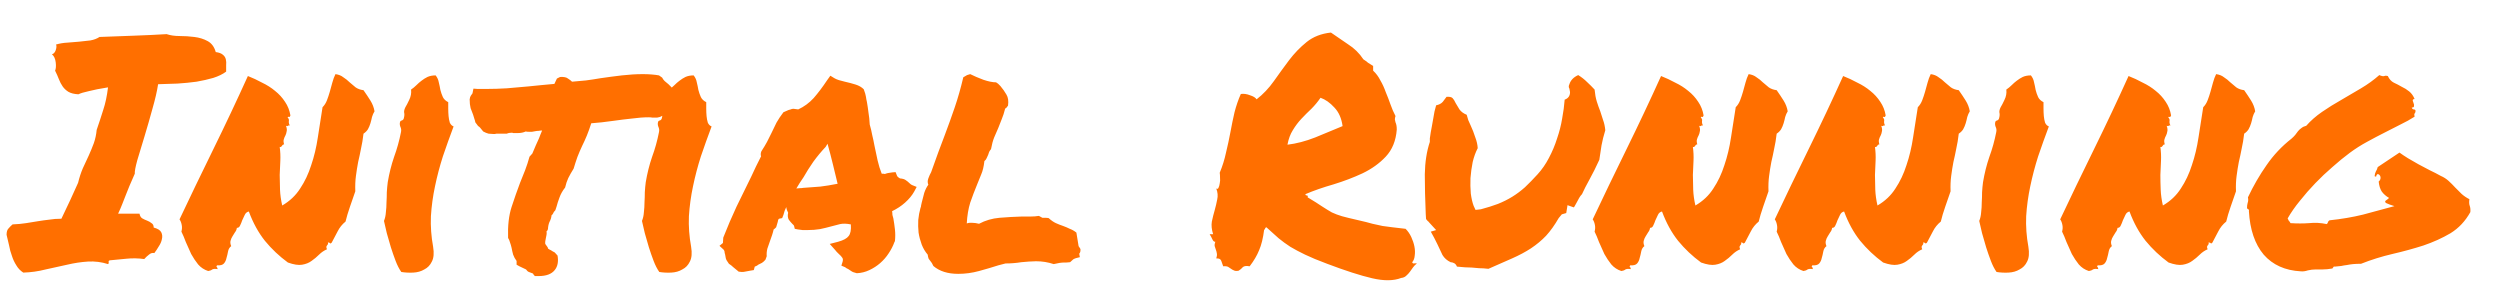<svg width="279" height="32" viewBox="0 0 279 32" fill="none" xmlns="http://www.w3.org/2000/svg">
<path d="M2.598 30.422C2.27 30.211 2.012 29.941 1.824 29.613C1.613 29.285 1.449 28.934 1.332 28.559C1.191 28.184 1.086 27.797 1.016 27.398C0.922 26.977 0.828 26.578 0.734 26.203C0.734 25.875 0.805 25.641 0.945 25.5C1.086 25.336 1.238 25.184 1.402 25.043C1.965 25.02 2.469 24.973 2.914 24.902C3.359 24.832 3.793 24.762 4.215 24.691C4.637 24.621 5.059 24.562 5.48 24.516C5.902 24.445 6.359 24.41 6.852 24.41C7.203 23.684 7.531 22.992 7.836 22.336C8.141 21.656 8.434 21.012 8.715 20.402C8.855 19.816 9.031 19.277 9.242 18.785C9.477 18.27 9.699 17.789 9.91 17.344C10.121 16.875 10.309 16.418 10.473 15.973C10.637 15.504 10.742 15.012 10.789 14.496C11.07 13.676 11.316 12.926 11.527 12.246C11.762 11.543 11.938 10.711 12.055 9.75C11.164 9.891 10.449 10.031 9.91 10.172C9.371 10.289 8.984 10.406 8.75 10.523C8.281 10.5 7.906 10.406 7.625 10.242C7.367 10.078 7.156 9.879 6.992 9.645C6.828 9.41 6.688 9.141 6.57 8.836C6.453 8.531 6.312 8.215 6.148 7.887C6.242 7.676 6.266 7.371 6.219 6.973C6.172 6.551 6.031 6.246 5.797 6.059C5.984 6.012 6.125 5.859 6.219 5.602C6.312 5.32 6.324 5.109 6.254 4.969C6.652 4.852 7.074 4.781 7.52 4.758C7.965 4.711 8.398 4.676 8.82 4.652C9.266 4.605 9.688 4.559 10.086 4.512C10.484 4.441 10.824 4.312 11.105 4.125C12.324 4.078 13.59 4.031 14.902 3.984C16.238 3.938 17.469 3.879 18.594 3.809C19.016 3.949 19.496 4.02 20.035 4.02C20.598 4.02 21.148 4.055 21.688 4.125C22.25 4.195 22.742 4.348 23.164 4.582C23.609 4.816 23.914 5.227 24.078 5.812C24.43 5.859 24.688 5.953 24.852 6.094C25.039 6.234 25.156 6.41 25.203 6.621C25.25 6.809 25.262 7.031 25.238 7.289C25.238 7.523 25.238 7.758 25.238 7.992C24.863 8.273 24.383 8.508 23.797 8.695C23.234 8.859 22.613 9 21.934 9.117C21.254 9.211 20.539 9.281 19.789 9.328C19.062 9.352 18.348 9.375 17.645 9.398C17.527 10.172 17.316 11.086 17.012 12.141C16.73 13.172 16.438 14.191 16.133 15.199C15.828 16.184 15.559 17.074 15.324 17.871C15.113 18.645 15.02 19.148 15.043 19.383C14.809 19.922 14.609 20.379 14.445 20.754C14.305 21.129 14.164 21.48 14.023 21.809C13.906 22.137 13.777 22.465 13.637 22.793C13.52 23.098 13.367 23.449 13.18 23.848H15.57C15.617 24.105 15.723 24.281 15.887 24.375C16.051 24.469 16.227 24.551 16.414 24.621C16.602 24.691 16.766 24.785 16.906 24.902C17.07 24.996 17.152 25.16 17.152 25.395C17.598 25.512 17.879 25.688 17.996 25.922C18.113 26.156 18.137 26.414 18.066 26.695C18.02 26.953 17.902 27.223 17.715 27.504C17.551 27.785 17.387 28.031 17.223 28.242C17.012 28.195 16.812 28.254 16.625 28.418C16.438 28.559 16.262 28.723 16.098 28.91C15.418 28.816 14.75 28.805 14.094 28.875C13.438 28.945 12.828 29.004 12.266 29.051C12.148 29.074 12.102 29.145 12.125 29.262C12.148 29.355 12.125 29.426 12.055 29.473C11.328 29.238 10.578 29.145 9.805 29.191C9.055 29.238 8.281 29.355 7.484 29.543C6.711 29.707 5.914 29.883 5.094 30.07C4.273 30.281 3.441 30.398 2.598 30.422ZM27.77 23.602C27.559 23.648 27.406 23.777 27.312 23.988C27.219 24.176 27.125 24.375 27.031 24.586C26.961 24.797 26.879 24.996 26.785 25.184C26.715 25.348 26.598 25.43 26.434 25.43C26.41 25.617 26.34 25.781 26.223 25.922C26.129 26.062 26.035 26.215 25.941 26.379C25.848 26.52 25.777 26.684 25.73 26.871C25.684 27.035 25.707 27.234 25.801 27.469C25.613 27.609 25.496 27.809 25.449 28.066C25.402 28.324 25.344 28.57 25.273 28.805C25.227 29.039 25.133 29.238 24.992 29.402C24.852 29.566 24.594 29.637 24.219 29.613C24.148 29.707 24.137 29.766 24.184 29.789C24.23 29.812 24.266 29.895 24.289 30.035C24.031 29.988 23.832 30 23.691 30.07C23.574 30.164 23.422 30.223 23.234 30.246C22.789 30.105 22.414 29.859 22.109 29.508C21.828 29.156 21.57 28.77 21.336 28.348C21.125 27.902 20.926 27.457 20.738 27.012C20.574 26.566 20.41 26.18 20.246 25.852C20.316 25.594 20.328 25.348 20.281 25.113C20.234 24.855 20.152 24.645 20.035 24.48C21.184 22.043 22.438 19.441 23.797 16.676C25.156 13.91 26.445 11.18 27.664 8.484C28.203 8.695 28.73 8.941 29.246 9.223C29.785 9.48 30.266 9.785 30.688 10.137C31.133 10.488 31.508 10.898 31.812 11.367C32.117 11.812 32.316 12.316 32.41 12.879C32.363 13.02 32.305 13.078 32.234 13.055C32.188 13.008 32.141 13.02 32.094 13.09C32.188 13.207 32.234 13.289 32.234 13.336C32.258 13.383 32.258 13.43 32.234 13.477C32.234 13.523 32.234 13.594 32.234 13.688C32.234 13.758 32.27 13.863 32.34 14.004C32.246 13.98 32.176 13.992 32.129 14.039C32.105 14.086 32.035 14.086 31.918 14.039C32.012 14.297 32.035 14.508 31.988 14.672C31.965 14.836 31.918 14.988 31.848 15.129C31.777 15.246 31.719 15.387 31.672 15.551C31.625 15.691 31.637 15.879 31.707 16.113C31.637 16.113 31.578 16.137 31.531 16.184C31.508 16.207 31.484 16.242 31.461 16.289C31.438 16.312 31.402 16.348 31.355 16.395C31.332 16.418 31.285 16.418 31.215 16.395C31.285 16.91 31.309 17.426 31.285 17.941C31.262 18.457 31.238 18.984 31.215 19.523C31.215 20.039 31.227 20.59 31.25 21.176C31.273 21.738 31.355 22.324 31.496 22.934C32.34 22.441 33.008 21.809 33.5 21.035C34.016 20.262 34.426 19.395 34.73 18.434C35.059 17.473 35.305 16.441 35.469 15.34C35.633 14.238 35.809 13.113 35.996 11.965C36.207 11.754 36.371 11.496 36.488 11.191C36.605 10.887 36.711 10.57 36.805 10.242C36.898 9.891 36.992 9.551 37.086 9.223C37.18 8.871 37.297 8.555 37.438 8.273C37.789 8.32 38.082 8.438 38.316 8.625C38.574 8.789 38.809 8.977 39.02 9.188C39.23 9.375 39.453 9.562 39.688 9.75C39.922 9.914 40.215 10.02 40.566 10.066C40.848 10.465 41.105 10.852 41.34 11.227C41.574 11.602 41.727 12 41.797 12.422C41.68 12.609 41.586 12.82 41.516 13.055C41.469 13.289 41.41 13.523 41.34 13.758C41.27 13.992 41.176 14.215 41.059 14.426C40.941 14.613 40.777 14.777 40.566 14.918C40.496 15.527 40.402 16.09 40.285 16.605C40.191 17.098 40.086 17.59 39.969 18.082C39.875 18.574 39.793 19.09 39.723 19.629C39.652 20.145 39.629 20.719 39.652 21.352C39.465 21.891 39.266 22.465 39.055 23.074C38.844 23.684 38.68 24.234 38.562 24.727C38.188 25.031 37.895 25.395 37.684 25.816C37.473 26.238 37.25 26.66 37.016 27.082C36.922 27.176 36.863 27.199 36.84 27.152C36.816 27.105 36.734 27.07 36.594 27.047C36.617 27.141 36.617 27.211 36.594 27.258C36.57 27.305 36.535 27.352 36.488 27.398C36.465 27.422 36.441 27.469 36.418 27.539C36.418 27.609 36.441 27.703 36.488 27.82C36.16 27.961 35.867 28.16 35.609 28.418C35.352 28.676 35.07 28.91 34.766 29.121C34.484 29.332 34.133 29.473 33.711 29.543C33.312 29.613 32.785 29.531 32.129 29.297C31.168 28.594 30.312 27.785 29.562 26.871C28.836 25.957 28.238 24.867 27.77 23.602ZM48.336 27.539C48.453 28.242 48.406 28.793 48.195 29.191C48.008 29.59 47.727 29.883 47.352 30.07C47 30.281 46.59 30.398 46.121 30.422C45.652 30.445 45.207 30.422 44.785 30.352C44.551 30.023 44.34 29.613 44.152 29.121C43.965 28.629 43.789 28.125 43.625 27.609C43.461 27.07 43.309 26.543 43.168 26.027C43.051 25.512 42.945 25.055 42.852 24.656C42.969 24.375 43.039 24.059 43.062 23.707C43.109 23.332 43.133 22.957 43.133 22.582C43.156 22.207 43.168 21.832 43.168 21.457C43.191 21.059 43.227 20.684 43.273 20.332C43.438 19.348 43.672 18.41 43.977 17.52C44.305 16.629 44.562 15.703 44.75 14.742C44.797 14.531 44.773 14.332 44.68 14.145C44.609 13.957 44.598 13.781 44.645 13.617C44.668 13.523 44.738 13.465 44.855 13.441C44.973 13.395 45.043 13.312 45.066 13.195C45.137 12.938 45.148 12.727 45.102 12.562C45.078 12.398 45.125 12.199 45.242 11.965C45.359 11.777 45.5 11.508 45.664 11.156C45.852 10.781 45.922 10.395 45.875 9.996C46.086 9.855 46.285 9.691 46.473 9.504C46.66 9.316 46.848 9.152 47.035 9.012C47.246 8.848 47.469 8.707 47.703 8.59C47.961 8.473 48.266 8.414 48.617 8.414C48.805 8.648 48.922 8.906 48.969 9.188C49.039 9.469 49.098 9.75 49.145 10.031C49.215 10.312 49.309 10.582 49.426 10.84C49.543 11.074 49.742 11.262 50.023 11.402C50.023 11.59 50.023 11.824 50.023 12.105C50.023 12.387 50.035 12.668 50.059 12.949C50.082 13.207 50.129 13.453 50.199 13.688C50.293 13.898 50.434 14.039 50.621 14.109C50.199 15.234 49.801 16.348 49.426 17.449C49.074 18.551 48.781 19.664 48.547 20.789C48.312 21.891 48.16 23.004 48.09 24.129C48.043 25.254 48.125 26.391 48.336 27.539ZM72.418 13.09C71.832 13.09 71.199 13.137 70.519 13.23C69.84 13.301 69.172 13.383 68.516 13.477C68.047 13.547 67.59 13.605 67.144 13.652C66.723 13.699 66.336 13.734 65.984 13.758C65.82 14.273 65.656 14.73 65.492 15.129C65.328 15.527 65.152 15.914 64.965 16.289C64.777 16.688 64.602 17.098 64.438 17.52C64.297 17.918 64.156 18.352 64.016 18.82C63.781 19.195 63.582 19.547 63.418 19.875C63.277 20.18 63.16 20.531 63.066 20.93C62.785 21.281 62.574 21.656 62.434 22.055C62.293 22.43 62.188 22.758 62.117 23.039L61.977 23.461C61.836 23.602 61.754 23.719 61.73 23.812C61.707 23.883 61.648 23.953 61.555 24.023C61.531 24.281 61.449 24.539 61.309 24.797C61.262 24.914 61.227 25.031 61.203 25.148C61.18 25.242 61.168 25.312 61.168 25.359C61.168 25.594 61.109 25.746 60.992 25.816C61.016 25.934 61.016 26.062 60.992 26.203C60.969 26.32 60.945 26.438 60.922 26.555C60.852 26.836 60.828 27.059 60.852 27.223C60.922 27.316 60.98 27.398 61.027 27.469C61.098 27.539 61.145 27.633 61.168 27.75C61.309 27.844 61.414 27.902 61.484 27.926C61.578 27.996 61.719 28.078 61.906 28.172L62.223 28.523C62.34 29.203 62.234 29.742 61.906 30.141C61.555 30.586 60.957 30.809 60.113 30.809H59.691C59.574 30.691 59.504 30.598 59.48 30.527C59.293 30.457 59.141 30.398 59.023 30.352C58.906 30.305 58.801 30.211 58.707 30.07C58.402 29.93 58.156 29.812 57.969 29.719L57.652 29.543C57.652 29.285 57.652 29.145 57.652 29.121C57.488 28.91 57.359 28.676 57.266 28.418C57.195 28.16 57.137 27.902 57.09 27.645C57.043 27.434 56.984 27.234 56.914 27.047C56.867 26.859 56.797 26.695 56.703 26.555C56.656 25.195 56.785 24.047 57.09 23.109C57.395 22.172 57.711 21.27 58.039 20.402C58.227 19.934 58.414 19.465 58.602 18.996C58.789 18.504 58.953 18 59.094 17.484L59.41 17.133C59.574 16.758 59.703 16.453 59.797 16.219C59.914 15.961 60.031 15.703 60.148 15.445C60.219 15.281 60.277 15.129 60.324 14.988C60.395 14.824 60.453 14.684 60.5 14.566C60.359 14.566 60.23 14.578 60.113 14.602C59.996 14.602 59.879 14.613 59.762 14.637C59.621 14.66 59.492 14.684 59.375 14.707C59.258 14.707 59.141 14.707 59.023 14.707C58.859 14.707 58.742 14.695 58.672 14.672C58.414 14.789 58.133 14.848 57.828 14.848H57.477C57.406 14.848 57.336 14.848 57.266 14.848C57.219 14.824 57.172 14.812 57.125 14.812C56.891 14.812 56.703 14.848 56.562 14.918C56.281 14.918 56.012 14.918 55.754 14.918H55.402C55.355 14.918 55.297 14.93 55.227 14.953C55.156 14.953 55.098 14.953 55.051 14.953C54.887 14.953 54.711 14.941 54.523 14.918C54.336 14.871 54.137 14.789 53.926 14.672C53.645 14.297 53.457 14.098 53.363 14.074L53.047 13.652C53.023 13.512 52.988 13.383 52.941 13.266C52.895 13.125 52.848 12.973 52.801 12.809C52.707 12.574 52.613 12.328 52.52 12.07C52.449 11.789 52.414 11.461 52.414 11.086C52.438 10.898 52.484 10.758 52.555 10.664C52.625 10.57 52.684 10.488 52.73 10.418L52.836 9.891L53.293 9.926H54.277C55.027 9.926 55.789 9.902 56.562 9.855C57.336 9.785 58.133 9.715 58.953 9.645C59.422 9.598 59.891 9.551 60.359 9.504C60.852 9.457 61.355 9.41 61.871 9.363C61.965 9.152 62.059 8.953 62.152 8.766L62.504 8.59C62.926 8.566 63.219 8.625 63.383 8.766C63.57 8.883 63.723 9 63.84 9.117C64.356 9.07 64.871 9.023 65.387 8.977C65.926 8.906 66.465 8.824 67.004 8.73C67.801 8.613 68.598 8.508 69.394 8.414C70.215 8.32 71 8.273 71.75 8.273C72.078 8.273 72.394 8.285 72.699 8.309C73.004 8.332 73.285 8.367 73.543 8.414L73.894 8.66C73.965 8.801 74.059 8.93 74.176 9.047C74.316 9.164 74.457 9.281 74.598 9.398C74.879 9.656 75.16 9.961 75.441 10.312C75.723 10.664 75.828 11.18 75.758 11.859C75.57 12.141 75.43 12.305 75.336 12.352L75.019 12.773L74.668 12.738C74.527 12.738 74.398 12.762 74.281 12.809C74.164 12.832 74.047 12.867 73.93 12.914C73.836 12.961 73.742 13.008 73.648 13.055C73.555 13.078 73.449 13.102 73.332 13.125C73.121 13.125 72.945 13.125 72.805 13.125C72.688 13.102 72.559 13.09 72.418 13.09ZM77.129 27.539C77.246 28.242 77.199 28.793 76.988 29.191C76.801 29.59 76.519 29.883 76.144 30.07C75.793 30.281 75.383 30.398 74.914 30.422C74.445 30.445 74 30.422 73.578 30.352C73.344 30.023 73.133 29.613 72.945 29.121C72.758 28.629 72.582 28.125 72.418 27.609C72.254 27.07 72.102 26.543 71.961 26.027C71.844 25.512 71.738 25.055 71.644 24.656C71.762 24.375 71.832 24.059 71.856 23.707C71.902 23.332 71.926 22.957 71.926 22.582C71.949 22.207 71.961 21.832 71.961 21.457C71.984 21.059 72.019 20.684 72.066 20.332C72.231 19.348 72.465 18.41 72.769 17.52C73.098 16.629 73.356 15.703 73.543 14.742C73.59 14.531 73.566 14.332 73.473 14.145C73.402 13.957 73.391 13.781 73.438 13.617C73.461 13.523 73.531 13.465 73.648 13.441C73.766 13.395 73.836 13.312 73.859 13.195C73.93 12.938 73.941 12.727 73.894 12.562C73.871 12.398 73.918 12.199 74.035 11.965C74.152 11.777 74.293 11.508 74.457 11.156C74.644 10.781 74.715 10.395 74.668 9.996C74.879 9.855 75.078 9.691 75.266 9.504C75.453 9.316 75.641 9.152 75.828 9.012C76.039 8.848 76.262 8.707 76.496 8.59C76.754 8.473 77.059 8.414 77.41 8.414C77.598 8.648 77.715 8.906 77.762 9.188C77.832 9.469 77.891 9.75 77.938 10.031C78.008 10.312 78.102 10.582 78.219 10.84C78.336 11.074 78.535 11.262 78.816 11.402C78.816 11.59 78.816 11.824 78.816 12.105C78.816 12.387 78.828 12.668 78.852 12.949C78.875 13.207 78.922 13.453 78.992 13.688C79.086 13.898 79.227 14.039 79.414 14.109C78.992 15.234 78.594 16.348 78.219 17.449C77.867 18.551 77.574 19.664 77.34 20.789C77.106 21.891 76.953 23.004 76.883 24.129C76.836 25.254 76.918 26.391 77.129 27.539ZM99.805 27.047C99.664 27.445 99.453 27.855 99.172 28.277C98.914 28.676 98.598 29.039 98.223 29.367C97.871 29.672 97.473 29.93 97.027 30.141C96.582 30.352 96.113 30.469 95.621 30.492C95.316 30.422 95.106 30.34 94.988 30.246C94.894 30.176 94.789 30.105 94.672 30.035C94.602 29.988 94.531 29.953 94.461 29.93C94.414 29.883 94.367 29.848 94.32 29.824L93.898 29.648L94.039 29.191C94.086 29.004 94.074 28.863 94.004 28.77C93.934 28.652 93.793 28.5 93.582 28.312C93.512 28.242 93.441 28.172 93.371 28.102C93.301 28.031 93.242 27.961 93.195 27.891L92.598 27.223L93.547 26.977C94.133 26.812 94.519 26.602 94.707 26.344C94.918 26.086 95 25.652 94.953 25.043C94.484 24.949 94.086 24.938 93.758 25.008C93.453 25.078 93.137 25.16 92.809 25.254C92.387 25.371 91.953 25.477 91.508 25.57C91.086 25.641 90.617 25.676 90.102 25.676C89.914 25.676 89.738 25.676 89.574 25.676C89.41 25.652 89.234 25.629 89.047 25.605L88.695 25.535C88.648 25.277 88.602 25.137 88.555 25.113C88.508 25.066 88.461 25.02 88.414 24.973C88.297 24.855 88.168 24.703 88.027 24.516C87.91 24.305 87.887 24.047 87.957 23.742C87.84 23.531 87.769 23.32 87.746 23.109C87.606 23.391 87.5 23.684 87.43 23.988L87.289 24.34L86.938 24.41C86.891 24.434 86.856 24.492 86.832 24.586C86.809 24.656 86.797 24.715 86.797 24.762L86.621 25.359C86.574 25.406 86.527 25.453 86.481 25.5C86.434 25.523 86.387 25.559 86.34 25.605C86.293 25.816 86.234 26.027 86.164 26.238C86.094 26.449 86.023 26.648 85.953 26.836C85.836 27.141 85.731 27.445 85.637 27.75C85.566 28.031 85.543 28.312 85.566 28.594L85.426 28.98C85.309 29.121 85.18 29.238 85.039 29.332C84.898 29.402 84.758 29.473 84.617 29.543C84.57 29.59 84.5 29.637 84.406 29.684C84.336 29.707 84.277 29.73 84.231 29.754L84.125 30.141L83.703 30.211C83.445 30.258 83.258 30.293 83.141 30.316C83.047 30.34 82.93 30.352 82.789 30.352L82.438 30.316C82.18 30.105 81.981 29.941 81.84 29.824C81.699 29.684 81.535 29.555 81.348 29.438C81.137 29.156 81.019 28.945 80.996 28.805C80.973 28.664 80.949 28.535 80.926 28.418C80.879 28.277 80.856 28.16 80.856 28.066C80.832 27.973 80.797 27.902 80.75 27.855L80.293 27.434L80.68 27.117L80.715 26.52C81.184 25.324 81.676 24.176 82.191 23.074C82.731 21.973 83.281 20.848 83.844 19.699C84.031 19.324 84.207 18.949 84.371 18.574C84.559 18.199 84.746 17.824 84.934 17.449C84.91 17.379 84.898 17.297 84.898 17.203C84.898 17.109 84.922 17.004 84.969 16.887C85.227 16.488 85.438 16.137 85.602 15.832C85.766 15.504 85.93 15.176 86.094 14.848C86.281 14.449 86.469 14.062 86.656 13.688C86.867 13.312 87.125 12.926 87.43 12.527L87.992 12.281C88.062 12.258 88.144 12.234 88.238 12.211C88.332 12.164 88.438 12.141 88.555 12.141L89.082 12.211C89.738 11.906 90.312 11.484 90.805 10.945C91.297 10.383 91.801 9.715 92.316 8.941L92.668 8.449L93.125 8.73C93.242 8.801 93.406 8.871 93.617 8.941C93.828 8.988 94.051 9.047 94.285 9.117C94.707 9.211 95.106 9.316 95.481 9.434C95.856 9.551 96.16 9.727 96.394 9.961C96.535 10.336 96.617 10.617 96.641 10.805C96.664 10.992 96.699 11.18 96.746 11.367C96.816 11.766 96.875 12.164 96.922 12.562C96.992 12.961 97.039 13.406 97.062 13.898C97.18 14.297 97.273 14.695 97.344 15.094C97.438 15.469 97.519 15.855 97.59 16.254C97.707 16.816 97.824 17.367 97.941 17.906C98.059 18.422 98.211 18.914 98.398 19.383C98.586 19.383 98.703 19.395 98.75 19.418C98.867 19.371 98.984 19.336 99.102 19.312C99.242 19.289 99.394 19.266 99.559 19.242L99.945 19.207L100.086 19.559C100.109 19.676 100.227 19.793 100.438 19.91C100.742 19.934 100.965 20.004 101.105 20.121C101.246 20.215 101.375 20.32 101.492 20.438C101.586 20.531 101.68 20.602 101.773 20.648L102.301 20.859L102.02 21.387C101.785 21.809 101.445 22.219 101 22.617C100.578 22.992 100.098 23.309 99.559 23.566C99.582 23.707 99.594 23.848 99.594 23.988C99.617 24.105 99.652 24.234 99.699 24.375C99.769 24.773 99.828 25.184 99.875 25.605C99.922 26.027 99.922 26.461 99.875 26.906L99.805 27.047ZM89.644 20.965C90.348 20.918 90.981 20.871 91.543 20.824C92.129 20.754 92.773 20.648 93.477 20.508C93.312 19.805 93.137 19.078 92.949 18.328C92.762 17.555 92.562 16.793 92.352 16.043L92.141 16.395C91.672 16.887 91.215 17.438 90.769 18.047C90.348 18.656 89.984 19.23 89.68 19.77C89.539 19.98 89.398 20.191 89.258 20.402C89.117 20.613 88.988 20.824 88.871 21.035C89.012 21.012 89.141 21 89.258 21C89.398 21 89.527 20.988 89.644 20.965ZM111.406 29.613C110.75 29.824 110.035 30.035 109.262 30.246C108.488 30.457 107.715 30.562 106.941 30.562C105.77 30.562 104.844 30.27 104.164 29.684C104.047 29.426 103.941 29.25 103.848 29.156C103.777 29.062 103.707 28.969 103.637 28.875C103.59 28.758 103.555 28.605 103.531 28.418C103.25 28.09 103.027 27.715 102.863 27.293C102.699 26.848 102.582 26.402 102.512 25.957C102.465 25.488 102.453 25.02 102.477 24.551C102.523 24.082 102.605 23.637 102.723 23.215C102.77 23.121 102.793 23.027 102.793 22.934C102.816 22.84 102.84 22.734 102.863 22.617C102.957 22.242 103.051 21.879 103.145 21.527C103.262 21.176 103.414 20.871 103.602 20.613C103.508 20.402 103.508 20.168 103.602 19.91C103.695 19.652 103.801 19.418 103.918 19.207C104.246 18.316 104.516 17.566 104.727 16.957C104.961 16.324 105.195 15.703 105.43 15.094C105.828 14.039 106.203 12.996 106.555 11.965C106.906 10.934 107.223 9.82 107.504 8.625C107.691 8.508 107.832 8.426 107.926 8.379C108.066 8.332 108.184 8.297 108.277 8.273C108.699 8.484 109.191 8.695 109.754 8.906C110.316 9.094 110.785 9.188 111.16 9.188C111.348 9.305 111.465 9.398 111.512 9.469C111.559 9.516 111.605 9.562 111.652 9.609C111.91 9.914 112.133 10.23 112.32 10.559C112.508 10.863 112.566 11.273 112.496 11.789C112.355 12 112.25 12.105 112.18 12.105C112.062 12.574 111.934 12.973 111.793 13.301C111.676 13.629 111.547 13.957 111.406 14.285C111.242 14.637 111.09 14.988 110.949 15.34C110.809 15.691 110.691 16.125 110.598 16.641C110.504 16.758 110.434 16.863 110.387 16.957C110.363 17.051 110.328 17.156 110.281 17.273C110.234 17.391 110.176 17.52 110.105 17.66C110.059 17.777 109.977 17.883 109.859 17.977C109.789 18.586 109.672 19.078 109.508 19.453C109.367 19.828 109.215 20.203 109.051 20.578C108.77 21.258 108.512 21.938 108.277 22.617C108.066 23.297 107.938 24.07 107.891 24.938C108.008 24.891 108.113 24.867 108.207 24.867C108.324 24.867 108.43 24.867 108.523 24.867C108.734 24.867 108.98 24.902 109.262 24.973C109.965 24.598 110.727 24.375 111.547 24.305C112.391 24.234 113.223 24.188 114.043 24.164C114.371 24.164 114.699 24.164 115.027 24.164C115.355 24.164 115.66 24.141 115.941 24.094C116.152 24.211 116.281 24.281 116.328 24.305C116.398 24.305 116.492 24.305 116.609 24.305C116.773 24.305 116.914 24.316 117.031 24.34C117.312 24.598 117.582 24.785 117.84 24.902C118.098 25.02 118.367 25.125 118.648 25.219C118.906 25.312 119.152 25.418 119.387 25.535C119.645 25.629 119.891 25.77 120.125 25.957L120.371 27.469C120.535 27.68 120.605 27.82 120.582 27.891C120.582 28.078 120.535 28.219 120.441 28.312L120.512 28.699C120.16 28.77 119.914 28.852 119.773 28.945C119.656 29.039 119.539 29.145 119.422 29.262C119.234 29.285 119.094 29.297 119 29.297C118.93 29.297 118.859 29.297 118.789 29.297C118.461 29.297 118.062 29.355 117.594 29.473C116.961 29.262 116.305 29.156 115.625 29.156C115.367 29.156 115.098 29.168 114.816 29.191C114.535 29.215 114.254 29.238 113.973 29.262C113.691 29.309 113.398 29.344 113.094 29.367C112.812 29.391 112.52 29.402 112.215 29.402L111.406 29.613ZM135.629 26.977C135.512 27 135.406 26.918 135.312 26.73C135.219 26.52 135.113 26.32 134.996 26.133H135.383C135.219 25.617 135.172 25.148 135.242 24.727C135.336 24.281 135.441 23.859 135.559 23.461C135.676 23.039 135.77 22.641 135.84 22.266C135.934 21.867 135.898 21.457 135.734 21.035C135.852 21.105 135.934 21.082 135.98 20.965C136.051 20.824 136.098 20.66 136.121 20.473C136.168 20.262 136.18 20.051 136.156 19.84C136.156 19.605 136.145 19.418 136.121 19.277C136.426 18.551 136.66 17.801 136.824 17.027C137.012 16.254 137.176 15.492 137.316 14.742C137.457 13.969 137.609 13.23 137.773 12.527C137.961 11.801 138.195 11.121 138.477 10.488C138.805 10.441 139.145 10.488 139.496 10.629C139.871 10.746 140.117 10.898 140.234 11.086C140.961 10.523 141.605 9.844 142.168 9.047C142.73 8.25 143.293 7.477 143.855 6.727C144.441 5.953 145.098 5.273 145.824 4.688C146.551 4.102 147.453 3.75 148.531 3.633C149.094 4.031 149.727 4.465 150.43 4.934C151.133 5.379 151.707 5.941 152.152 6.621C152.34 6.738 152.516 6.867 152.68 7.008C152.867 7.125 153.055 7.242 153.242 7.359V7.887C153.57 8.191 153.84 8.555 154.051 8.977C154.285 9.375 154.484 9.809 154.648 10.277C154.836 10.723 155.012 11.18 155.176 11.648C155.34 12.117 155.527 12.551 155.738 12.949C155.691 13.09 155.668 13.219 155.668 13.336C155.691 13.43 155.715 13.535 155.738 13.652C155.785 13.746 155.82 13.863 155.844 14.004C155.867 14.121 155.879 14.273 155.879 14.461C155.785 15.703 155.375 16.711 154.648 17.484C153.945 18.234 153.078 18.855 152.047 19.348C151.039 19.816 149.961 20.227 148.812 20.578C147.664 20.906 146.621 21.27 145.684 21.668C145.684 21.762 145.73 21.809 145.824 21.809C145.941 21.809 145.977 21.879 145.93 22.02C146.633 22.441 147.172 22.781 147.547 23.039C147.945 23.297 148.309 23.52 148.637 23.707C148.988 23.871 149.363 24.012 149.762 24.129C150.184 24.246 150.758 24.387 151.484 24.551C152.211 24.715 152.773 24.855 153.172 24.973C153.594 25.066 153.969 25.148 154.297 25.219C154.625 25.266 154.977 25.312 155.352 25.359C155.727 25.406 156.23 25.465 156.863 25.535C157.121 25.793 157.332 26.098 157.496 26.449C157.66 26.801 157.777 27.152 157.848 27.504C157.918 27.855 157.93 28.195 157.883 28.523C157.859 28.828 157.766 29.074 157.602 29.262C157.625 29.355 157.684 29.402 157.777 29.402C157.895 29.379 158.012 29.379 158.129 29.402C157.965 29.52 157.824 29.66 157.707 29.824C157.59 29.988 157.473 30.152 157.355 30.316C157.238 30.48 157.098 30.633 156.934 30.773C156.793 30.914 156.605 30.996 156.371 31.02C155.527 31.348 154.449 31.359 153.137 31.055C151.824 30.75 150.148 30.211 148.109 29.438C147.102 29.062 146.281 28.723 145.648 28.418C145.016 28.113 144.465 27.82 143.996 27.539C143.527 27.234 143.094 26.918 142.695 26.59C142.297 26.238 141.84 25.828 141.324 25.359C141.254 25.383 141.207 25.43 141.184 25.5C141.184 25.57 141.148 25.617 141.078 25.641C140.961 26.578 140.773 27.34 140.516 27.926C140.281 28.512 139.93 29.109 139.461 29.719C139.086 29.648 138.828 29.684 138.688 29.824C138.57 29.965 138.418 30.094 138.23 30.211C137.996 30.258 137.82 30.246 137.703 30.176C137.586 30.129 137.48 30.07 137.387 30C137.293 29.93 137.188 29.859 137.07 29.789C136.953 29.719 136.766 29.695 136.508 29.719C136.438 29.508 136.367 29.309 136.297 29.121C136.227 28.91 136.039 28.816 135.734 28.84C135.805 28.629 135.828 28.453 135.805 28.312C135.781 28.148 135.746 28.008 135.699 27.891C135.652 27.75 135.605 27.609 135.559 27.469C135.535 27.328 135.559 27.164 135.629 26.977ZM147.371 10.91C147.066 11.355 146.727 11.766 146.352 12.141C145.977 12.492 145.602 12.867 145.227 13.266C144.875 13.641 144.559 14.062 144.277 14.531C143.996 14.977 143.797 15.516 143.68 16.148C144.664 16.031 145.695 15.762 146.773 15.34C147.852 14.895 148.871 14.473 149.832 14.074C149.715 13.207 149.41 12.516 148.918 12C148.426 11.461 147.91 11.098 147.371 10.91ZM177.957 9.996C178.004 10.512 178.086 10.957 178.203 11.332C178.32 11.707 178.449 12.07 178.59 12.422C178.707 12.75 178.812 13.078 178.906 13.406C179.023 13.711 179.105 14.086 179.152 14.531C178.965 15.141 178.824 15.703 178.73 16.219C178.66 16.734 178.578 17.273 178.484 17.836C178.109 18.656 177.746 19.383 177.395 20.016C177.043 20.648 176.762 21.199 176.551 21.668C176.434 21.785 176.328 21.926 176.234 22.09C176.164 22.23 176.082 22.383 175.988 22.547C175.941 22.617 175.883 22.723 175.812 22.863C175.742 23.004 175.684 23.098 175.637 23.145L174.934 22.898L174.793 23.777L174.301 23.918L173.949 24.34C173.504 25.113 173.035 25.77 172.543 26.309C172.051 26.824 171.488 27.293 170.855 27.715C170.246 28.113 169.543 28.488 168.746 28.84C167.973 29.191 167.094 29.578 166.109 30C165.711 29.953 165.359 29.93 165.055 29.93C164.773 29.906 164.504 29.883 164.246 29.859C163.801 29.859 163.25 29.824 162.594 29.754C162.523 29.566 162.418 29.438 162.277 29.367C162.137 29.297 162.008 29.262 161.891 29.262C161.492 29.074 161.188 28.805 160.977 28.453C160.789 28.078 160.602 27.68 160.414 27.258C160.297 27 160.18 26.766 160.062 26.555C159.945 26.32 159.816 26.086 159.676 25.852L160.273 25.676L159.5 24.832C159.453 24.762 159.395 24.703 159.324 24.656C159.254 24.586 159.195 24.516 159.148 24.445L159.113 23.883C159.043 22.266 159.008 20.789 159.008 19.453C159.031 18.094 159.219 16.887 159.57 15.832V15.445C159.641 14.93 159.711 14.508 159.781 14.18C159.852 13.828 159.91 13.5 159.957 13.195C160.027 12.68 160.133 12.199 160.273 11.754C160.602 11.684 160.848 11.555 161.012 11.367C161.176 11.156 161.316 10.969 161.434 10.805C161.762 10.781 161.984 10.828 162.102 10.945C162.219 11.062 162.336 11.25 162.453 11.508C162.57 11.719 162.711 11.953 162.875 12.211C163.062 12.469 163.332 12.668 163.684 12.809C163.73 12.996 163.789 13.195 163.859 13.406C163.953 13.594 164.047 13.805 164.141 14.039C164.328 14.438 164.492 14.859 164.633 15.305C164.797 15.727 164.891 16.137 164.914 16.535C164.68 16.98 164.492 17.496 164.352 18.082C164.234 18.668 164.152 19.266 164.105 19.875C164.082 20.461 164.094 21.035 164.141 21.598C164.211 22.137 164.316 22.594 164.457 22.969L164.668 23.426L165.266 23.355C165.969 23.168 166.602 22.969 167.164 22.758C167.75 22.523 168.289 22.254 168.781 21.949C169.273 21.645 169.742 21.293 170.188 20.895C170.633 20.473 171.102 19.992 171.594 19.453C172.086 18.914 172.508 18.305 172.859 17.625C173.234 16.922 173.539 16.195 173.773 15.445C174.031 14.695 174.219 13.957 174.336 13.23C174.477 12.48 174.57 11.777 174.617 11.121C175.016 10.98 175.215 10.699 175.215 10.277L175.145 9.891C175.051 9.75 175.051 9.586 175.145 9.398C175.285 8.953 175.613 8.613 176.129 8.379C176.504 8.613 176.832 8.871 177.113 9.152C177.418 9.434 177.699 9.715 177.957 9.996ZM185.48 23.602C185.27 23.648 185.117 23.777 185.023 23.988C184.93 24.176 184.836 24.375 184.742 24.586C184.672 24.797 184.59 24.996 184.496 25.184C184.426 25.348 184.309 25.43 184.145 25.43C184.121 25.617 184.051 25.781 183.934 25.922C183.84 26.062 183.746 26.215 183.652 26.379C183.559 26.52 183.488 26.684 183.441 26.871C183.395 27.035 183.418 27.234 183.512 27.469C183.324 27.609 183.207 27.809 183.16 28.066C183.113 28.324 183.055 28.57 182.984 28.805C182.938 29.039 182.844 29.238 182.703 29.402C182.562 29.566 182.305 29.637 181.93 29.613C181.859 29.707 181.848 29.766 181.895 29.789C181.941 29.812 181.977 29.895 182 30.035C181.742 29.988 181.543 30 181.402 30.07C181.285 30.164 181.133 30.223 180.945 30.246C180.5 30.105 180.125 29.859 179.82 29.508C179.539 29.156 179.281 28.77 179.047 28.348C178.836 27.902 178.637 27.457 178.449 27.012C178.285 26.566 178.121 26.18 177.957 25.852C178.027 25.594 178.039 25.348 177.992 25.113C177.945 24.855 177.863 24.645 177.746 24.48C178.895 22.043 180.148 19.441 181.508 16.676C182.867 13.91 184.156 11.18 185.375 8.484C185.914 8.695 186.441 8.941 186.957 9.223C187.496 9.48 187.977 9.785 188.398 10.137C188.844 10.488 189.219 10.898 189.523 11.367C189.828 11.812 190.027 12.316 190.121 12.879C190.074 13.02 190.016 13.078 189.945 13.055C189.898 13.008 189.852 13.02 189.805 13.09C189.898 13.207 189.945 13.289 189.945 13.336C189.969 13.383 189.969 13.43 189.945 13.477C189.945 13.523 189.945 13.594 189.945 13.688C189.945 13.758 189.98 13.863 190.051 14.004C189.957 13.98 189.887 13.992 189.84 14.039C189.816 14.086 189.746 14.086 189.629 14.039C189.723 14.297 189.746 14.508 189.699 14.672C189.676 14.836 189.629 14.988 189.559 15.129C189.488 15.246 189.43 15.387 189.383 15.551C189.336 15.691 189.348 15.879 189.418 16.113C189.348 16.113 189.289 16.137 189.242 16.184C189.219 16.207 189.195 16.242 189.172 16.289C189.148 16.312 189.113 16.348 189.066 16.395C189.043 16.418 188.996 16.418 188.926 16.395C188.996 16.91 189.02 17.426 188.996 17.941C188.973 18.457 188.949 18.984 188.926 19.523C188.926 20.039 188.938 20.59 188.961 21.176C188.984 21.738 189.066 22.324 189.207 22.934C190.051 22.441 190.719 21.809 191.211 21.035C191.727 20.262 192.137 19.395 192.441 18.434C192.77 17.473 193.016 16.441 193.18 15.34C193.344 14.238 193.52 13.113 193.707 11.965C193.918 11.754 194.082 11.496 194.199 11.191C194.316 10.887 194.422 10.57 194.516 10.242C194.609 9.891 194.703 9.551 194.797 9.223C194.891 8.871 195.008 8.555 195.148 8.273C195.5 8.32 195.793 8.438 196.027 8.625C196.285 8.789 196.52 8.977 196.73 9.188C196.941 9.375 197.164 9.562 197.398 9.75C197.633 9.914 197.926 10.02 198.277 10.066C198.559 10.465 198.816 10.852 199.051 11.227C199.285 11.602 199.438 12 199.508 12.422C199.391 12.609 199.297 12.82 199.227 13.055C199.18 13.289 199.121 13.523 199.051 13.758C198.98 13.992 198.887 14.215 198.77 14.426C198.652 14.613 198.488 14.777 198.277 14.918C198.207 15.527 198.113 16.09 197.996 16.605C197.902 17.098 197.797 17.59 197.68 18.082C197.586 18.574 197.504 19.09 197.434 19.629C197.363 20.145 197.34 20.719 197.363 21.352C197.176 21.891 196.977 22.465 196.766 23.074C196.555 23.684 196.391 24.234 196.273 24.727C195.898 25.031 195.605 25.395 195.395 25.816C195.184 26.238 194.961 26.66 194.727 27.082C194.633 27.176 194.574 27.199 194.551 27.152C194.527 27.105 194.445 27.07 194.305 27.047C194.328 27.141 194.328 27.211 194.305 27.258C194.281 27.305 194.246 27.352 194.199 27.398C194.176 27.422 194.152 27.469 194.129 27.539C194.129 27.609 194.152 27.703 194.199 27.82C193.871 27.961 193.578 28.16 193.32 28.418C193.062 28.676 192.781 28.91 192.477 29.121C192.195 29.332 191.844 29.473 191.422 29.543C191.023 29.613 190.496 29.531 189.84 29.297C188.879 28.594 188.023 27.785 187.273 26.871C186.547 25.957 185.949 24.867 185.48 23.602ZM205.801 23.602C205.59 23.648 205.438 23.777 205.344 23.988C205.25 24.176 205.156 24.375 205.062 24.586C204.992 24.797 204.91 24.996 204.816 25.184C204.746 25.348 204.629 25.43 204.465 25.43C204.441 25.617 204.371 25.781 204.254 25.922C204.16 26.062 204.066 26.215 203.973 26.379C203.879 26.52 203.809 26.684 203.762 26.871C203.715 27.035 203.738 27.234 203.832 27.469C203.645 27.609 203.527 27.809 203.48 28.066C203.434 28.324 203.375 28.57 203.305 28.805C203.258 29.039 203.164 29.238 203.023 29.402C202.883 29.566 202.625 29.637 202.25 29.613C202.18 29.707 202.168 29.766 202.215 29.789C202.262 29.812 202.297 29.895 202.32 30.035C202.062 29.988 201.863 30 201.723 30.07C201.605 30.164 201.453 30.223 201.266 30.246C200.82 30.105 200.445 29.859 200.141 29.508C199.859 29.156 199.602 28.77 199.367 28.348C199.156 27.902 198.957 27.457 198.77 27.012C198.605 26.566 198.441 26.18 198.277 25.852C198.348 25.594 198.359 25.348 198.312 25.113C198.266 24.855 198.184 24.645 198.066 24.48C199.215 22.043 200.469 19.441 201.828 16.676C203.188 13.91 204.477 11.18 205.695 8.484C206.234 8.695 206.762 8.941 207.277 9.223C207.816 9.48 208.297 9.785 208.719 10.137C209.164 10.488 209.539 10.898 209.844 11.367C210.148 11.812 210.348 12.316 210.441 12.879C210.395 13.02 210.336 13.078 210.266 13.055C210.219 13.008 210.172 13.02 210.125 13.09C210.219 13.207 210.266 13.289 210.266 13.336C210.289 13.383 210.289 13.43 210.266 13.477C210.266 13.523 210.266 13.594 210.266 13.688C210.266 13.758 210.301 13.863 210.371 14.004C210.277 13.98 210.207 13.992 210.16 14.039C210.137 14.086 210.066 14.086 209.949 14.039C210.043 14.297 210.066 14.508 210.02 14.672C209.996 14.836 209.949 14.988 209.879 15.129C209.809 15.246 209.75 15.387 209.703 15.551C209.656 15.691 209.668 15.879 209.738 16.113C209.668 16.113 209.609 16.137 209.562 16.184C209.539 16.207 209.516 16.242 209.492 16.289C209.469 16.312 209.434 16.348 209.387 16.395C209.363 16.418 209.316 16.418 209.246 16.395C209.316 16.91 209.34 17.426 209.316 17.941C209.293 18.457 209.27 18.984 209.246 19.523C209.246 20.039 209.258 20.59 209.281 21.176C209.305 21.738 209.387 22.324 209.527 22.934C210.371 22.441 211.039 21.809 211.531 21.035C212.047 20.262 212.457 19.395 212.762 18.434C213.09 17.473 213.336 16.441 213.5 15.34C213.664 14.238 213.84 13.113 214.027 11.965C214.238 11.754 214.402 11.496 214.52 11.191C214.637 10.887 214.742 10.57 214.836 10.242C214.93 9.891 215.023 9.551 215.117 9.223C215.211 8.871 215.328 8.555 215.469 8.273C215.82 8.32 216.113 8.438 216.348 8.625C216.605 8.789 216.84 8.977 217.051 9.188C217.262 9.375 217.484 9.562 217.719 9.75C217.953 9.914 218.246 10.02 218.598 10.066C218.879 10.465 219.137 10.852 219.371 11.227C219.605 11.602 219.758 12 219.828 12.422C219.711 12.609 219.617 12.82 219.547 13.055C219.5 13.289 219.441 13.523 219.371 13.758C219.301 13.992 219.207 14.215 219.09 14.426C218.973 14.613 218.809 14.777 218.598 14.918C218.527 15.527 218.434 16.09 218.316 16.605C218.223 17.098 218.117 17.59 218 18.082C217.906 18.574 217.824 19.09 217.754 19.629C217.684 20.145 217.66 20.719 217.684 21.352C217.496 21.891 217.297 22.465 217.086 23.074C216.875 23.684 216.711 24.234 216.594 24.727C216.219 25.031 215.926 25.395 215.715 25.816C215.504 26.238 215.281 26.66 215.047 27.082C214.953 27.176 214.895 27.199 214.871 27.152C214.848 27.105 214.766 27.07 214.625 27.047C214.648 27.141 214.648 27.211 214.625 27.258C214.602 27.305 214.566 27.352 214.52 27.398C214.496 27.422 214.473 27.469 214.449 27.539C214.449 27.609 214.473 27.703 214.52 27.82C214.191 27.961 213.898 28.16 213.641 28.418C213.383 28.676 213.102 28.91 212.797 29.121C212.516 29.332 212.164 29.473 211.742 29.543C211.344 29.613 210.816 29.531 210.16 29.297C209.199 28.594 208.344 27.785 207.594 26.871C206.867 25.957 206.27 24.867 205.801 23.602ZM226.367 27.539C226.484 28.242 226.438 28.793 226.227 29.191C226.039 29.59 225.758 29.883 225.383 30.07C225.031 30.281 224.621 30.398 224.152 30.422C223.684 30.445 223.238 30.422 222.816 30.352C222.582 30.023 222.371 29.613 222.184 29.121C221.996 28.629 221.82 28.125 221.656 27.609C221.492 27.07 221.34 26.543 221.199 26.027C221.082 25.512 220.977 25.055 220.883 24.656C221 24.375 221.07 24.059 221.094 23.707C221.141 23.332 221.164 22.957 221.164 22.582C221.188 22.207 221.199 21.832 221.199 21.457C221.223 21.059 221.258 20.684 221.305 20.332C221.469 19.348 221.703 18.41 222.008 17.52C222.336 16.629 222.594 15.703 222.781 14.742C222.828 14.531 222.805 14.332 222.711 14.145C222.641 13.957 222.629 13.781 222.676 13.617C222.699 13.523 222.77 13.465 222.887 13.441C223.004 13.395 223.074 13.312 223.098 13.195C223.168 12.938 223.18 12.727 223.133 12.562C223.109 12.398 223.156 12.199 223.273 11.965C223.391 11.777 223.531 11.508 223.695 11.156C223.883 10.781 223.953 10.395 223.906 9.996C224.117 9.855 224.316 9.691 224.504 9.504C224.691 9.316 224.879 9.152 225.066 9.012C225.277 8.848 225.5 8.707 225.734 8.59C225.992 8.473 226.297 8.414 226.648 8.414C226.836 8.648 226.953 8.906 227 9.188C227.07 9.469 227.129 9.75 227.176 10.031C227.246 10.312 227.34 10.582 227.457 10.84C227.574 11.074 227.773 11.262 228.055 11.402C228.055 11.59 228.055 11.824 228.055 12.105C228.055 12.387 228.066 12.668 228.09 12.949C228.113 13.207 228.16 13.453 228.23 13.688C228.324 13.898 228.465 14.039 228.652 14.109C228.23 15.234 227.832 16.348 227.457 17.449C227.105 18.551 226.812 19.664 226.578 20.789C226.344 21.891 226.191 23.004 226.121 24.129C226.074 25.254 226.156 26.391 226.367 27.539ZM237.652 23.602C237.441 23.648 237.289 23.777 237.195 23.988C237.102 24.176 237.008 24.375 236.914 24.586C236.844 24.797 236.762 24.996 236.668 25.184C236.598 25.348 236.48 25.43 236.316 25.43C236.293 25.617 236.223 25.781 236.105 25.922C236.012 26.062 235.918 26.215 235.824 26.379C235.73 26.52 235.66 26.684 235.613 26.871C235.566 27.035 235.59 27.234 235.684 27.469C235.496 27.609 235.379 27.809 235.332 28.066C235.285 28.324 235.227 28.57 235.156 28.805C235.109 29.039 235.016 29.238 234.875 29.402C234.734 29.566 234.477 29.637 234.102 29.613C234.031 29.707 234.02 29.766 234.066 29.789C234.113 29.812 234.148 29.895 234.172 30.035C233.914 29.988 233.715 30 233.574 30.07C233.457 30.164 233.305 30.223 233.117 30.246C232.672 30.105 232.297 29.859 231.992 29.508C231.711 29.156 231.453 28.77 231.219 28.348C231.008 27.902 230.809 27.457 230.621 27.012C230.457 26.566 230.293 26.18 230.129 25.852C230.199 25.594 230.211 25.348 230.164 25.113C230.117 24.855 230.035 24.645 229.918 24.48C231.066 22.043 232.32 19.441 233.68 16.676C235.039 13.91 236.328 11.18 237.547 8.484C238.086 8.695 238.613 8.941 239.129 9.223C239.668 9.48 240.148 9.785 240.57 10.137C241.016 10.488 241.391 10.898 241.695 11.367C242 11.812 242.199 12.316 242.293 12.879C242.246 13.02 242.188 13.078 242.117 13.055C242.07 13.008 242.023 13.02 241.977 13.09C242.07 13.207 242.117 13.289 242.117 13.336C242.141 13.383 242.141 13.43 242.117 13.477C242.117 13.523 242.117 13.594 242.117 13.688C242.117 13.758 242.152 13.863 242.223 14.004C242.129 13.98 242.059 13.992 242.012 14.039C241.988 14.086 241.918 14.086 241.801 14.039C241.895 14.297 241.918 14.508 241.871 14.672C241.848 14.836 241.801 14.988 241.73 15.129C241.66 15.246 241.602 15.387 241.555 15.551C241.508 15.691 241.52 15.879 241.59 16.113C241.52 16.113 241.461 16.137 241.414 16.184C241.391 16.207 241.367 16.242 241.344 16.289C241.32 16.312 241.285 16.348 241.238 16.395C241.215 16.418 241.168 16.418 241.098 16.395C241.168 16.91 241.191 17.426 241.168 17.941C241.145 18.457 241.121 18.984 241.098 19.523C241.098 20.039 241.109 20.59 241.133 21.176C241.156 21.738 241.238 22.324 241.379 22.934C242.223 22.441 242.891 21.809 243.383 21.035C243.898 20.262 244.309 19.395 244.613 18.434C244.941 17.473 245.188 16.441 245.352 15.34C245.516 14.238 245.691 13.113 245.879 11.965C246.09 11.754 246.254 11.496 246.371 11.191C246.488 10.887 246.594 10.57 246.688 10.242C246.781 9.891 246.875 9.551 246.969 9.223C247.062 8.871 247.18 8.555 247.32 8.273C247.672 8.32 247.965 8.438 248.199 8.625C248.457 8.789 248.691 8.977 248.902 9.188C249.113 9.375 249.336 9.562 249.57 9.75C249.805 9.914 250.098 10.02 250.449 10.066C250.73 10.465 250.988 10.852 251.223 11.227C251.457 11.602 251.609 12 251.68 12.422C251.562 12.609 251.469 12.82 251.398 13.055C251.352 13.289 251.293 13.523 251.223 13.758C251.152 13.992 251.059 14.215 250.941 14.426C250.824 14.613 250.66 14.777 250.449 14.918C250.379 15.527 250.285 16.09 250.168 16.605C250.074 17.098 249.969 17.59 249.852 18.082C249.758 18.574 249.676 19.09 249.605 19.629C249.535 20.145 249.512 20.719 249.535 21.352C249.348 21.891 249.148 22.465 248.938 23.074C248.727 23.684 248.562 24.234 248.445 24.727C248.07 25.031 247.777 25.395 247.566 25.816C247.355 26.238 247.133 26.66 246.898 27.082C246.805 27.176 246.746 27.199 246.723 27.152C246.699 27.105 246.617 27.07 246.477 27.047C246.5 27.141 246.5 27.211 246.477 27.258C246.453 27.305 246.418 27.352 246.371 27.398C246.348 27.422 246.324 27.469 246.301 27.539C246.301 27.609 246.324 27.703 246.371 27.82C246.043 27.961 245.75 28.16 245.492 28.418C245.234 28.676 244.953 28.91 244.648 29.121C244.367 29.332 244.016 29.473 243.594 29.543C243.195 29.613 242.668 29.531 242.012 29.297C241.051 28.594 240.195 27.785 239.445 26.871C238.719 25.957 238.121 24.867 237.652 23.602ZM275.691 23.672C275.129 24.68 274.391 25.465 273.477 26.027C272.562 26.566 271.555 27.023 270.453 27.398C269.352 27.75 268.191 28.066 266.973 28.348C265.777 28.629 264.617 28.992 263.492 29.438C263.164 29.438 262.871 29.449 262.613 29.473C262.379 29.496 262.145 29.531 261.91 29.578C261.699 29.602 261.488 29.637 261.277 29.684C261.066 29.707 260.832 29.73 260.574 29.754C260.48 29.73 260.422 29.754 260.398 29.824C260.375 29.871 260.34 29.918 260.293 29.965C259.895 30.035 259.531 30.07 259.203 30.07C258.898 30.07 258.641 30.07 258.43 30.07C258.148 30.07 257.855 30.105 257.551 30.176C257.27 30.27 257.012 30.305 256.777 30.281C255.02 30.188 253.637 29.566 252.629 28.418C251.645 27.246 251.094 25.629 250.977 23.566C251 23.449 250.977 23.379 250.906 23.355C250.859 23.332 250.812 23.297 250.766 23.25C250.766 23.016 250.789 22.816 250.836 22.652C250.906 22.488 250.918 22.277 250.871 22.02C251.48 20.73 252.172 19.535 252.945 18.434C253.719 17.309 254.645 16.324 255.723 15.48C255.887 15.34 256.027 15.199 256.145 15.059C256.262 14.918 256.367 14.777 256.461 14.637C256.578 14.496 256.707 14.379 256.848 14.285C256.988 14.168 257.164 14.086 257.375 14.039C257.867 13.477 258.453 12.961 259.133 12.492C259.812 12.023 260.527 11.578 261.277 11.156C262.027 10.711 262.766 10.277 263.492 9.855C264.242 9.41 264.922 8.918 265.531 8.379C265.789 8.496 265.977 8.531 266.094 8.484C266.211 8.438 266.34 8.438 266.48 8.484C266.645 8.836 266.867 9.082 267.148 9.223C267.453 9.363 267.746 9.516 268.027 9.68C268.332 9.82 268.613 9.996 268.871 10.207C269.129 10.418 269.328 10.699 269.469 11.051C269.328 11.051 269.258 11.109 269.258 11.227C269.281 11.32 269.316 11.426 269.363 11.543C269.41 11.637 269.422 11.742 269.398 11.859C269.398 11.953 269.316 12 269.152 12C269.176 12.117 269.246 12.188 269.363 12.211C269.504 12.211 269.574 12.27 269.574 12.387C269.574 12.504 269.539 12.598 269.469 12.668C269.422 12.738 269.422 12.855 269.469 13.02C269 13.324 268.473 13.617 267.887 13.898C267.324 14.18 266.727 14.484 266.094 14.812C265.484 15.117 264.84 15.457 264.16 15.832C263.504 16.184 262.859 16.594 262.227 17.062C261.594 17.531 260.949 18.059 260.293 18.645C259.637 19.207 259.004 19.805 258.395 20.438C257.785 21.07 257.211 21.727 256.672 22.406C256.133 23.062 255.676 23.719 255.301 24.375C255.348 24.492 255.395 24.586 255.441 24.656C255.512 24.703 255.57 24.785 255.617 24.902C256.367 24.949 257.059 24.949 257.691 24.902C258.348 24.832 259.004 24.867 259.66 25.008C259.73 24.961 259.777 24.891 259.801 24.797C259.824 24.703 259.883 24.633 259.977 24.586C261.312 24.445 262.555 24.234 263.703 23.953C264.852 23.648 266.023 23.332 267.219 23.004C267.031 22.934 266.855 22.875 266.691 22.828C266.551 22.758 266.41 22.699 266.27 22.652C266.152 22.535 266.152 22.441 266.27 22.371C266.41 22.277 266.527 22.184 266.621 22.09C266.293 21.902 266.023 21.668 265.812 21.387C265.625 21.105 265.508 20.73 265.461 20.262C265.602 20.145 265.672 20.004 265.672 19.84C265.672 19.676 265.602 19.547 265.461 19.453C265.367 19.43 265.309 19.43 265.285 19.453C265.262 19.477 265.238 19.512 265.215 19.559C265.215 19.605 265.203 19.652 265.18 19.699C265.156 19.723 265.098 19.711 265.004 19.664C265.027 19.453 265.074 19.277 265.145 19.137C265.238 18.996 265.309 18.832 265.355 18.645L267.781 17.027C268.039 17.215 268.355 17.426 268.73 17.66C269.105 17.871 269.492 18.094 269.891 18.328C270.312 18.539 270.734 18.762 271.156 18.996C271.602 19.207 272.012 19.418 272.387 19.629C272.715 19.77 273.008 19.957 273.266 20.191C273.523 20.426 273.77 20.672 274.004 20.93C274.238 21.164 274.473 21.398 274.707 21.633C274.965 21.867 275.258 22.066 275.586 22.23C275.539 22.535 275.551 22.781 275.621 22.969C275.691 23.156 275.715 23.391 275.691 23.672Z" fill="#FF6F00"/>
</svg>
